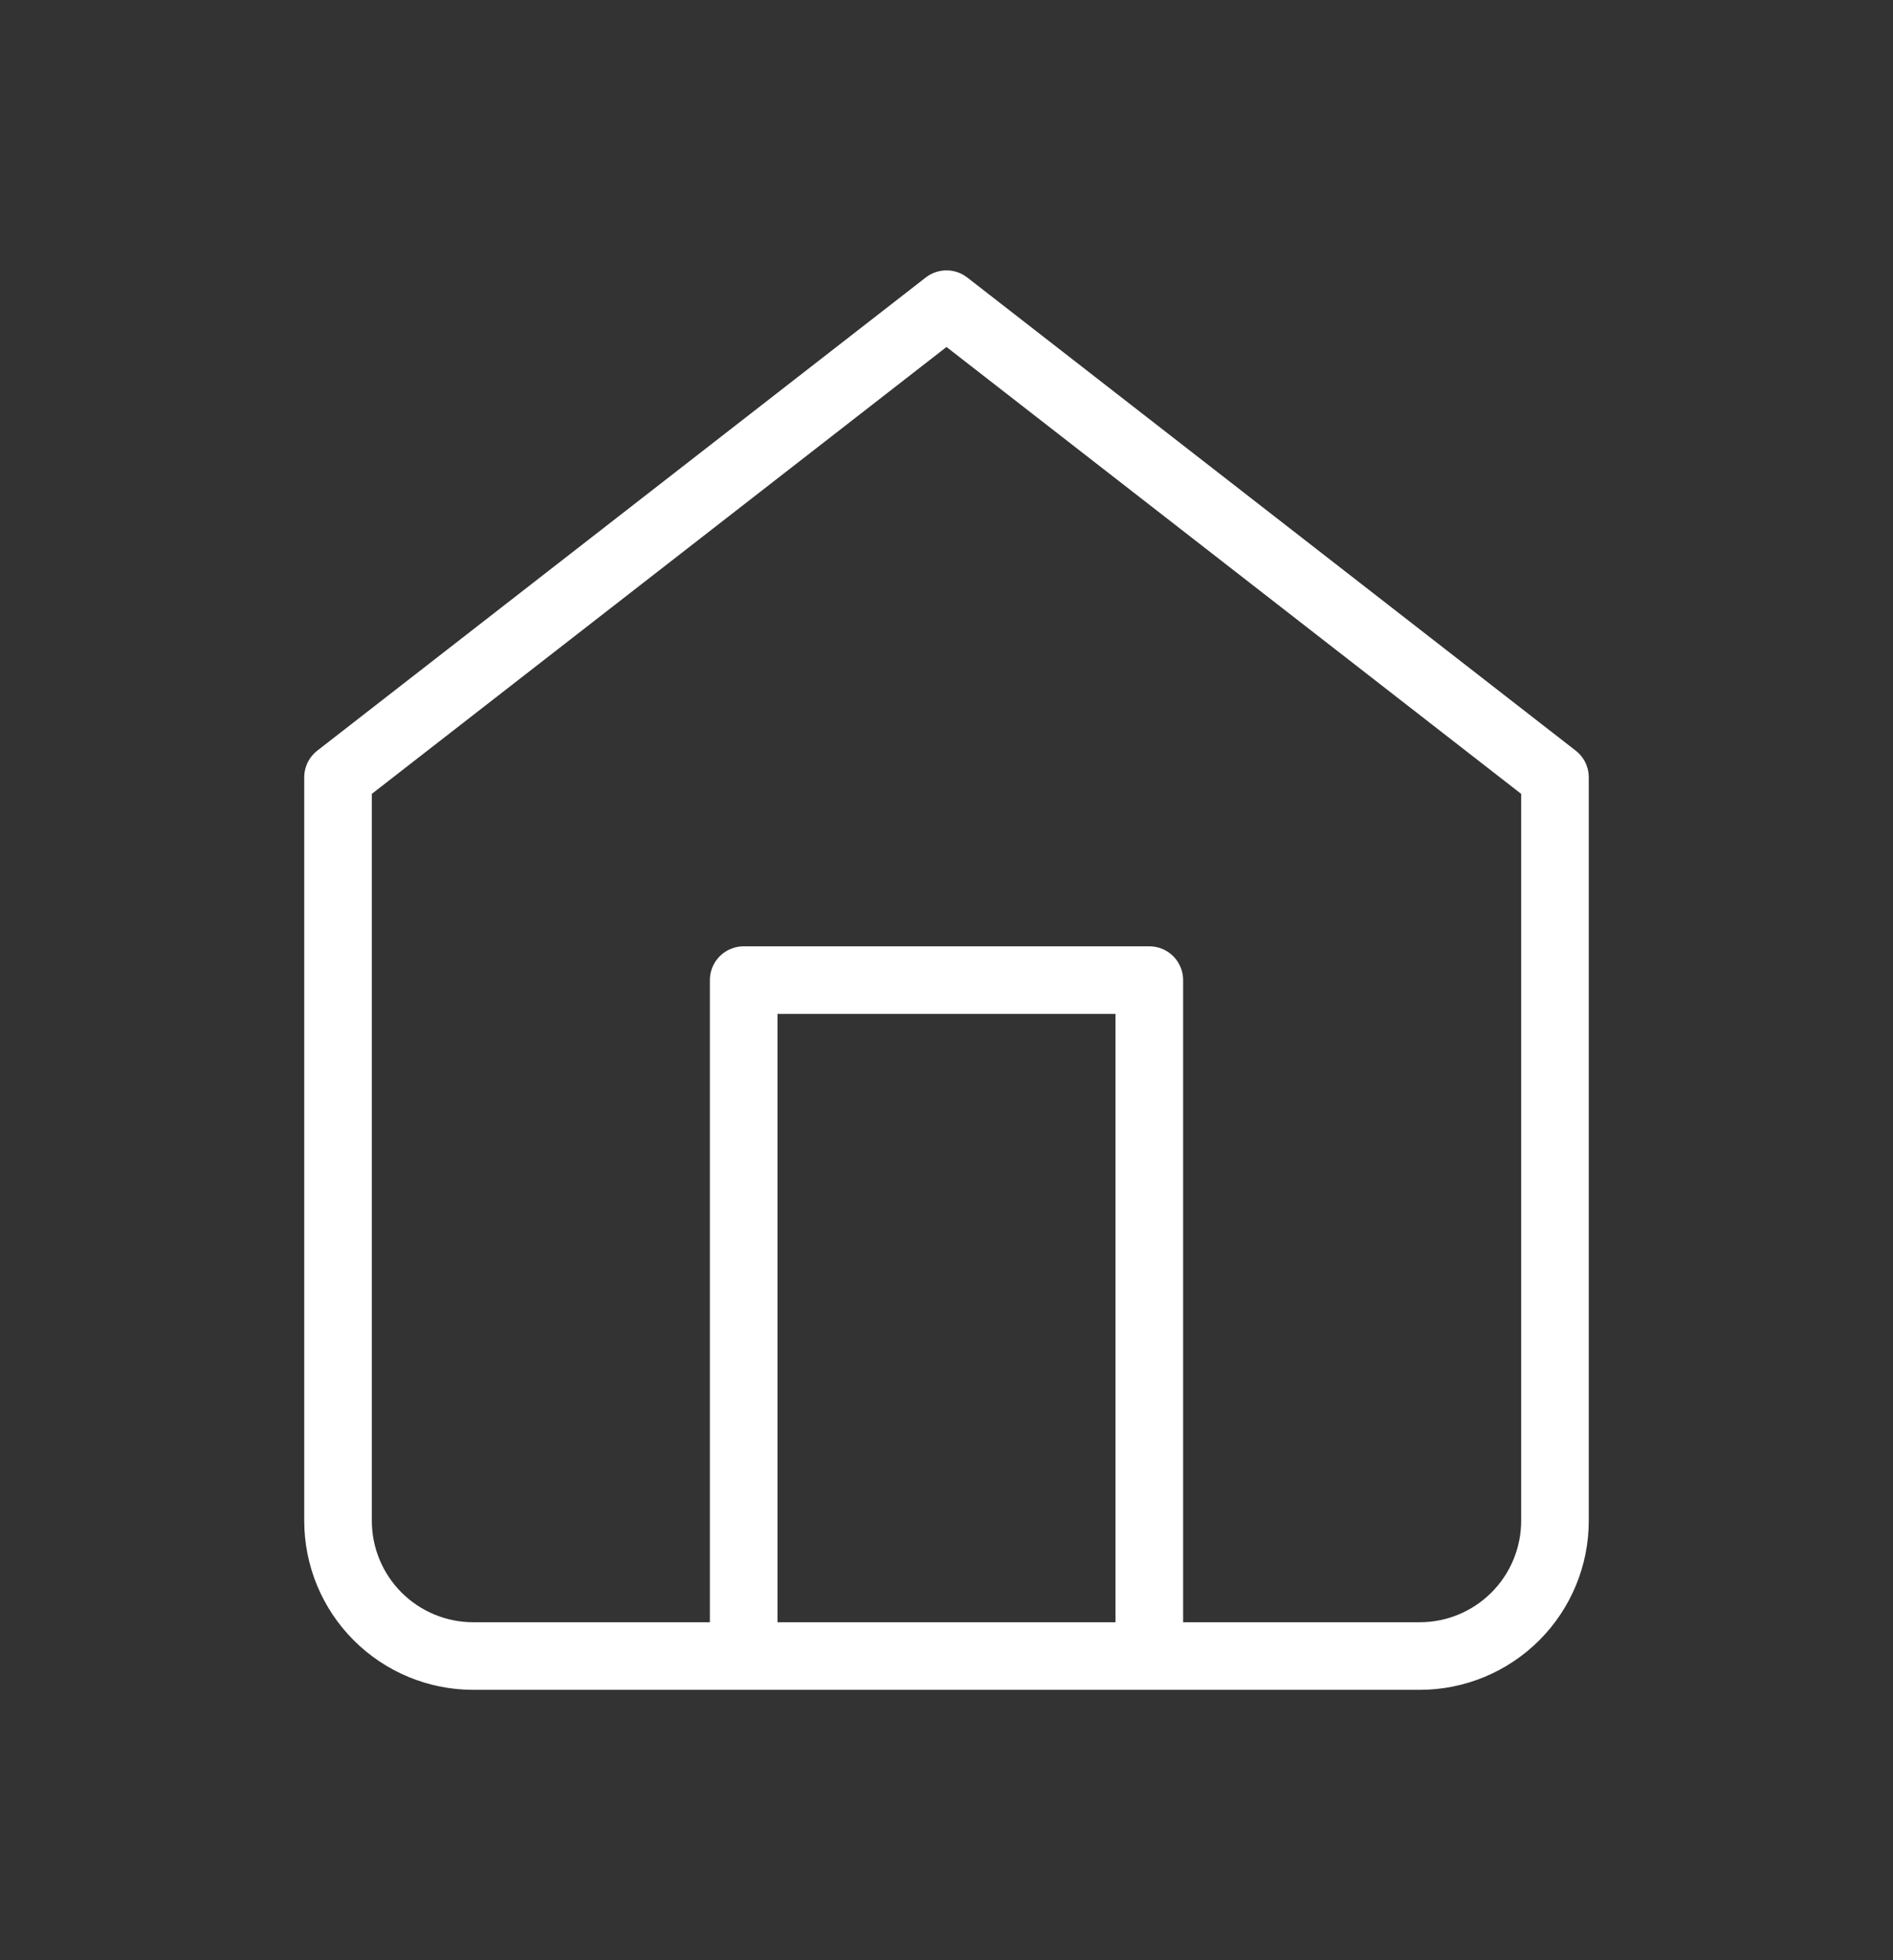 <svg width="28" height="29" viewBox="0 0 28 29" fill="none" xmlns="http://www.w3.org/2000/svg">
<rect x="0" y="0" width="28" height="29" fill="#333333" stroke="none"/>
<path d="M11 24.5V14.5H17V24.5M5 11.5L14 4.5L23 11.5V22.5C23 23.03 22.789 23.539 22.414 23.914C22.039 24.289 21.53 24.5 21 24.5H7C6.47 24.5 5.961 24.289 5.586 23.914C5.211 23.539 5 23.03 5 22.5V11.5Z" stroke="white" stroke-linecap="round" stroke-linejoin="round"/>
</svg>
